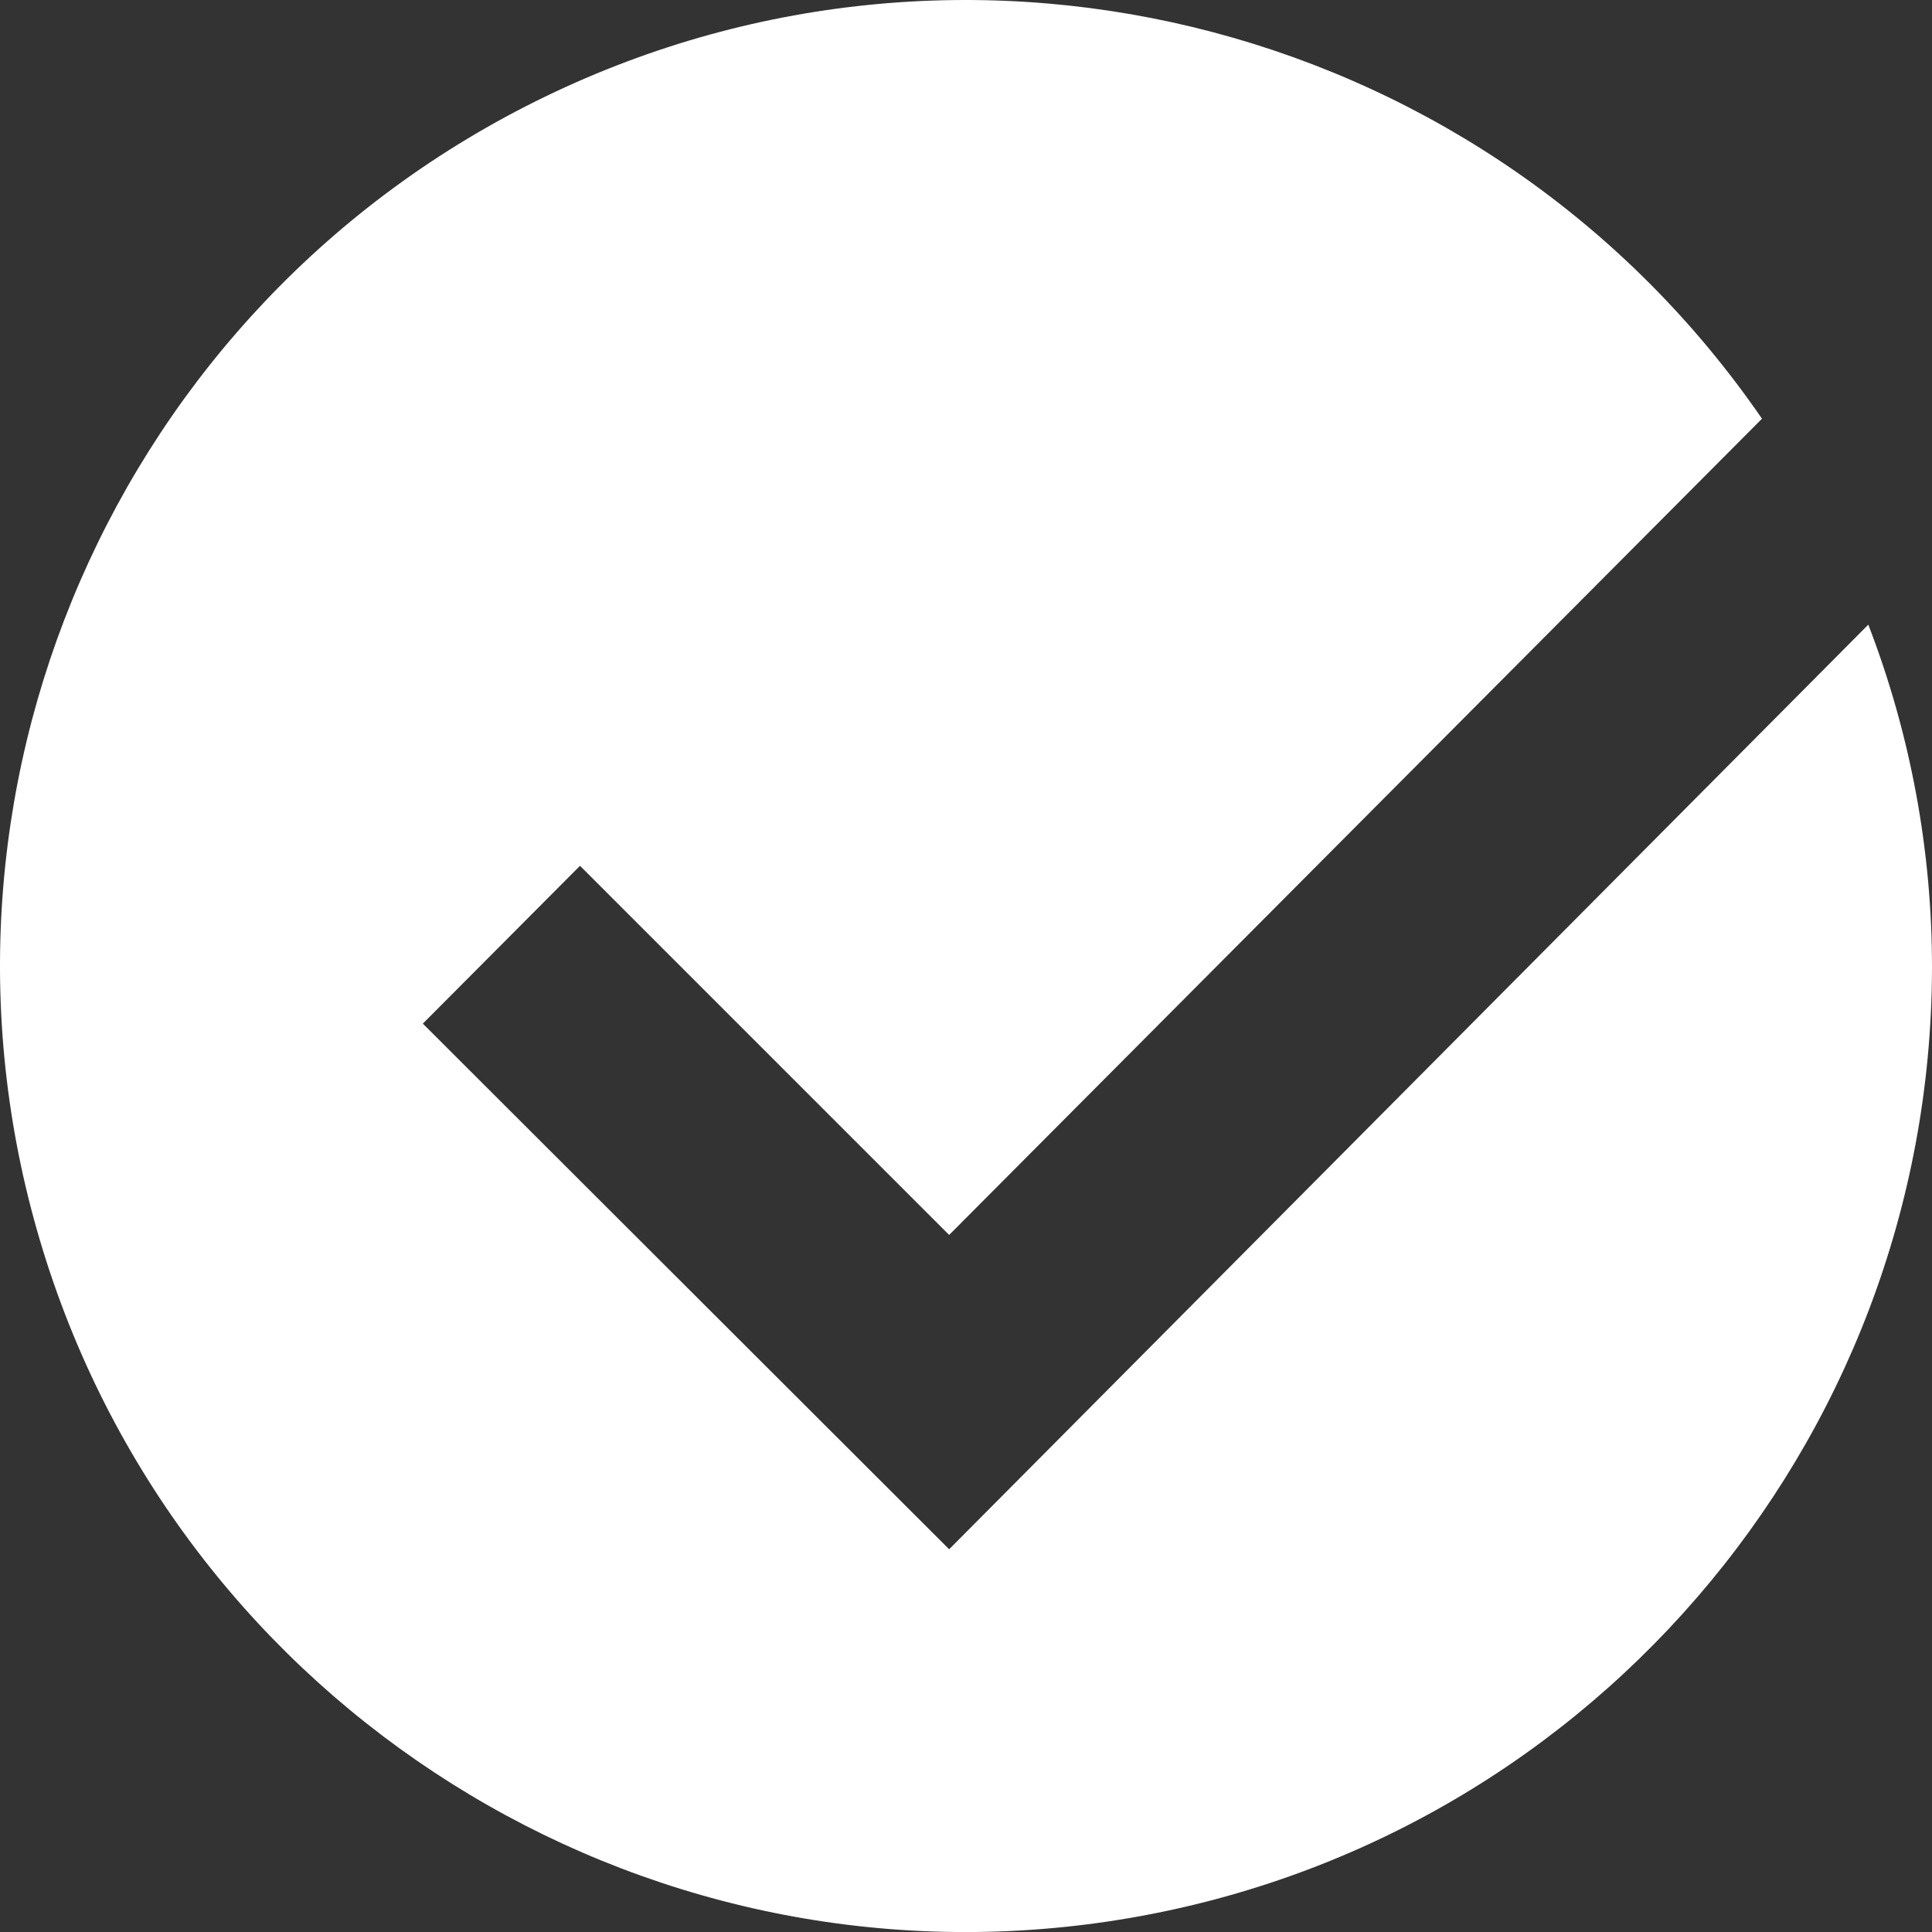<?xml version="1.0" encoding="UTF-8"?>
<svg width="29px" height="29px" viewBox="0 0 29 29" version="1.1" xmlns="http://www.w3.org/2000/svg" xmlns:xlink="http://www.w3.org/1999/xlink">
    <rect x="0" y="0" width="29" height="29" fill="#333333" stroke="none"/>
    <!-- Generator: Sketch 49.3 (51167) - http://www.bohemiancoding.com/sketch -->
    <title>Shape</title>
    <desc>Created with Sketch.</desc>
    <defs></defs>
    <g id="ui-design" stroke="none" stroke-width="1" fill="none" fill-rule="evenodd">
        <g id="Home" transform="translate(-728, -552)" fill="#FFF" fill-rule="nonzero">
            <g id="Group" transform="translate(690, 530)">
                <path d="M67,36.541 C66.98,43.705 61.731,49.78 54.646,50.84 C47.561,51.9 40.764,47.626 38.649,40.782 C36.533,33.938 39.733,26.575 46.18,23.452 C52.627,20.329 60.389,22.382 64.448,28.285 L52.247,40.537 L46.706,34.996 L44.347,37.365 L52.247,45.255 L66.044,31.376 C66.679,33.024 67.003,34.775 67,36.541 Z" id="Shape"></path>
            </g>
        </g>
    </g>
</svg>